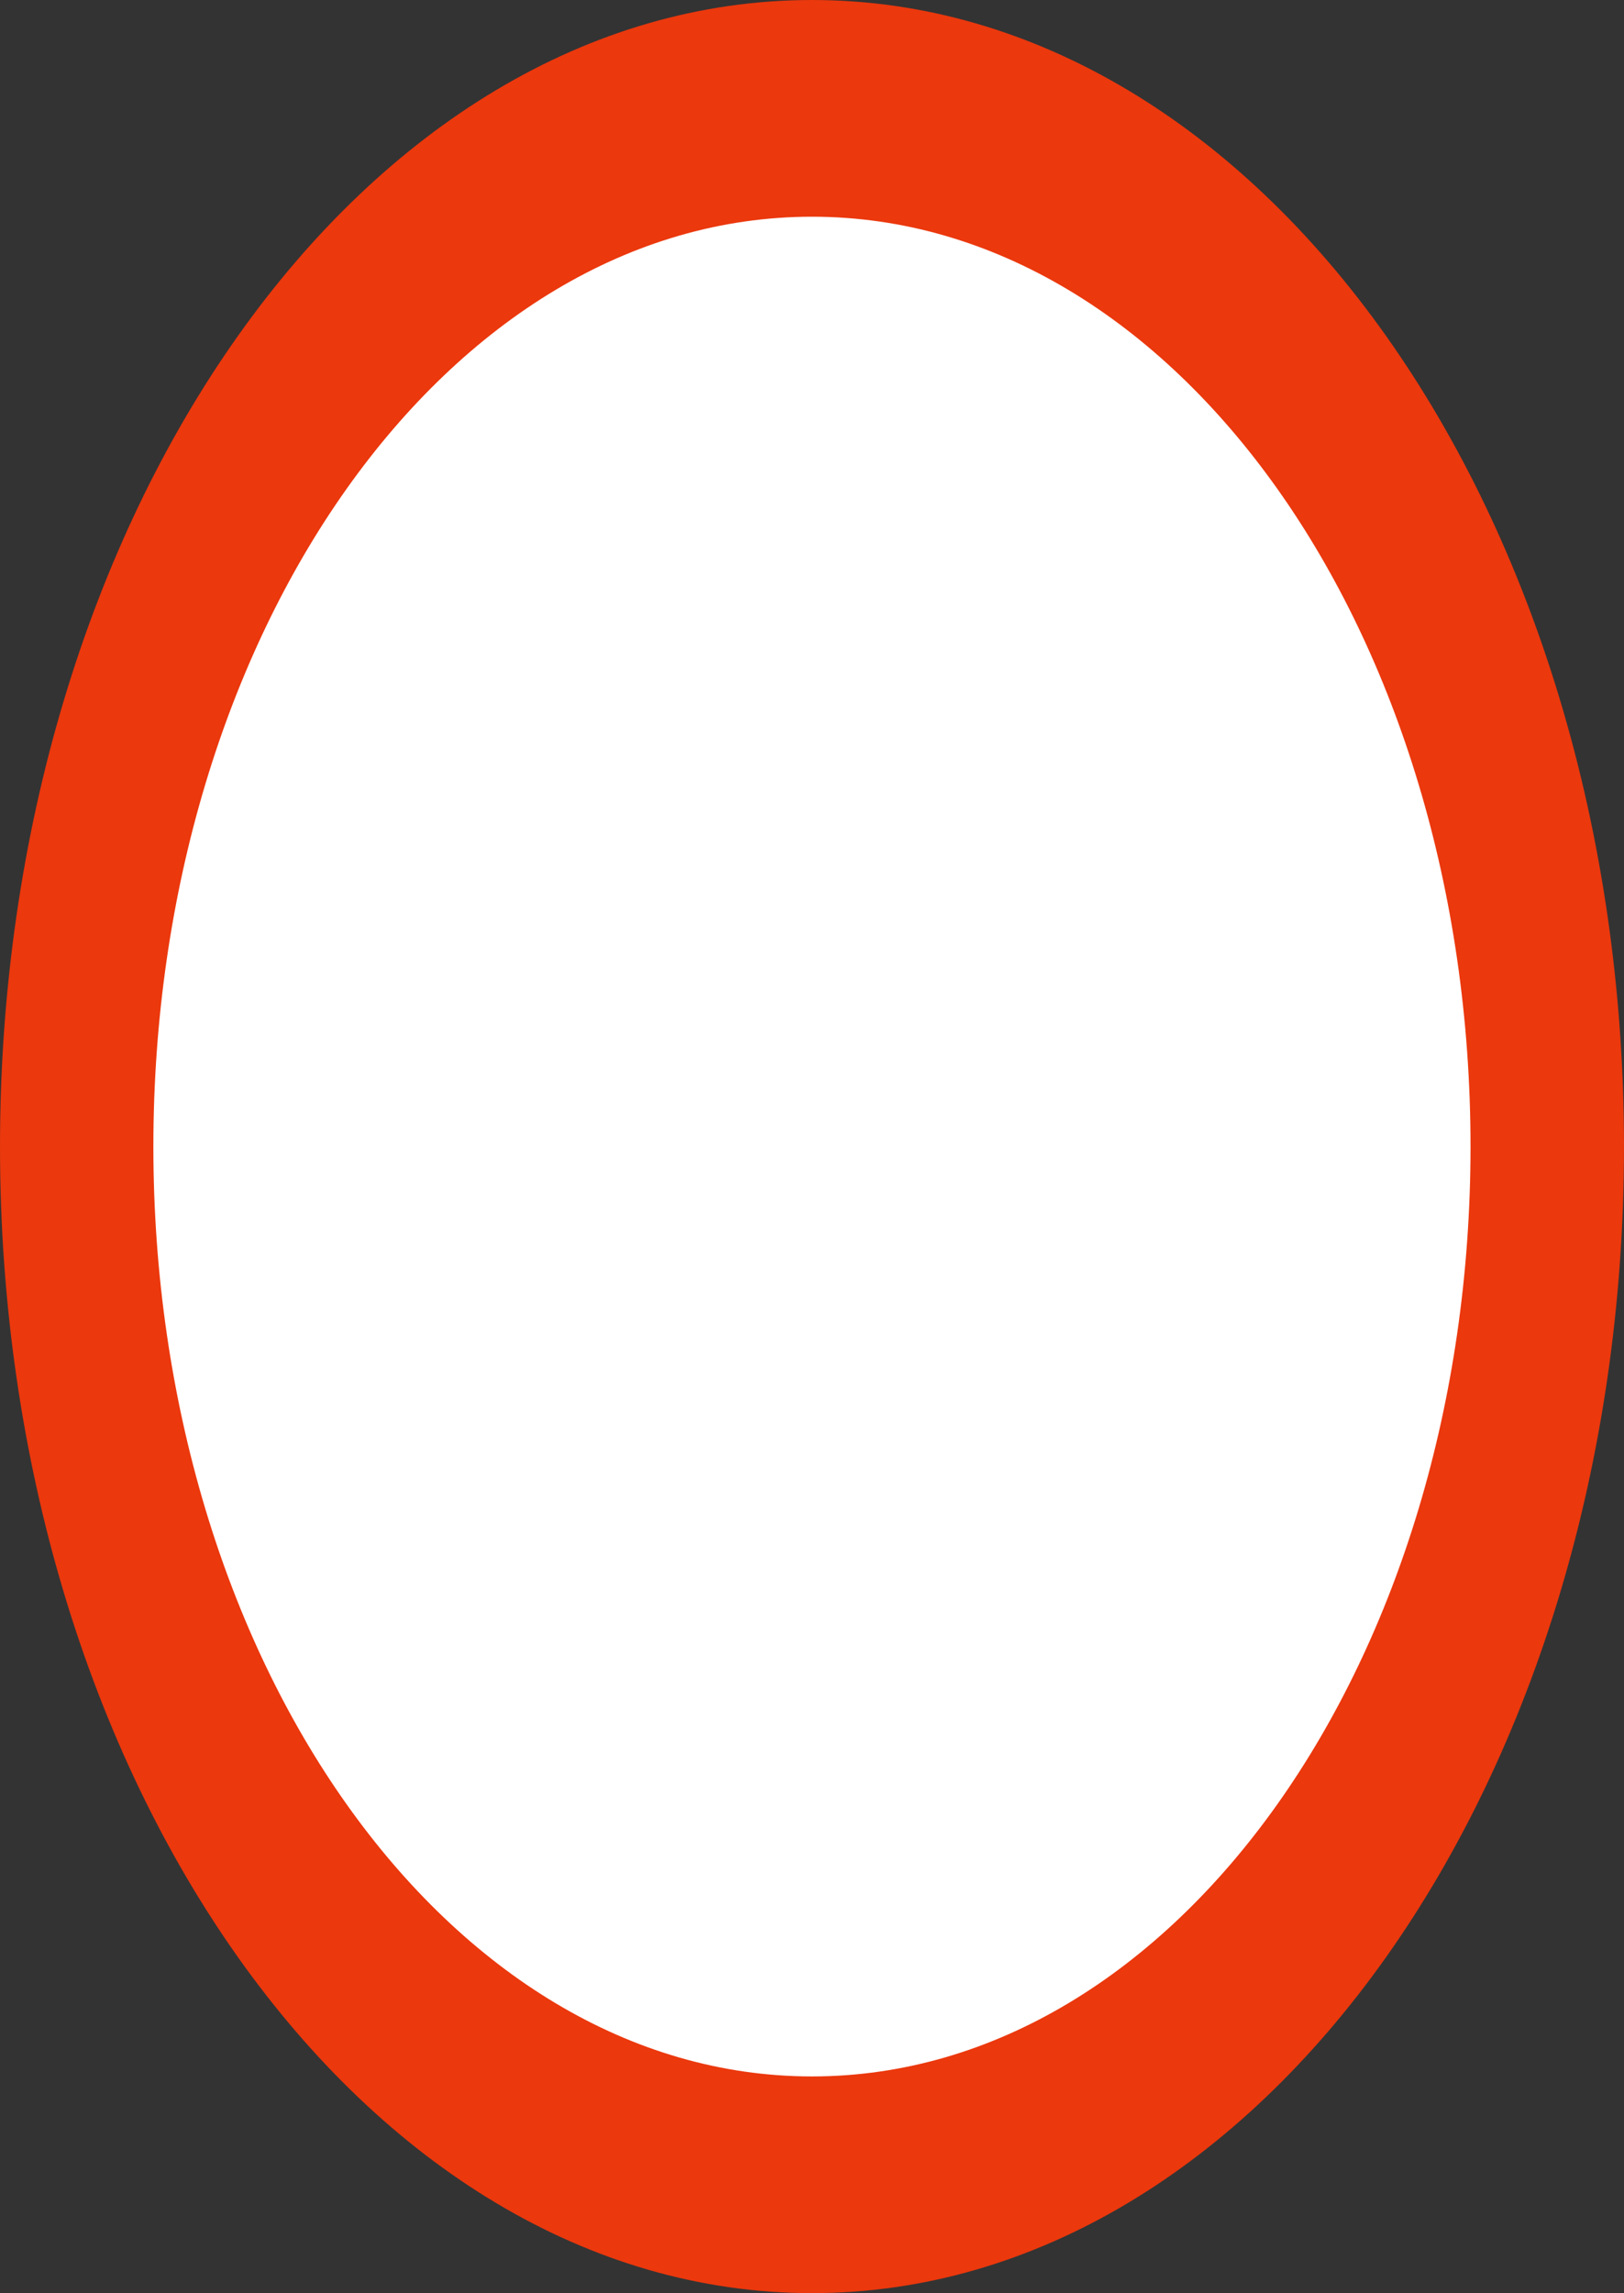 <?xml version="1.0" encoding="utf-8"?>
<!-- Generator: Adobe Illustrator 16.0.0, SVG Export Plug-In . SVG Version: 6.00 Build 0)  -->
<!DOCTYPE svg PUBLIC "-//W3C//DTD SVG 1.1//EN" "http://www.w3.org/Graphics/SVG/1.1/DTD/svg11.dtd">
<svg version="1.1" id="Layer_1" xmlns="http://www.w3.org/2000/svg" xmlns:xlink="http://www.w3.org/1999/xlink" x="0px" y="0px"
	 width="45.489px" height="64.197px" viewBox="0 0 45.489 64.197" style="enable-background:new 0 0 45.489 64.197;"
	 xml:space="preserve">
<rect x="0" y="0" width="45.489" height="64.197" fill="#333333" stroke="none"/>
<path style="fill-rule:evenodd;clip-rule:evenodd;fill:#EB380D;" d="M0,32.098C0,14.381,10.189,0,22.744,0
	C35.3,0,45.489,14.381,45.489,32.098s-10.189,32.1-22.745,32.1C10.189,64.197,0,49.814,0,32.098L0,32.098z"/>
<path style="fill-rule:evenodd;clip-rule:evenodd;fill:#FFFFFF;" d="M4.296,32.098c0-14.367,8.266-26.031,18.448-26.031
	S41.19,17.73,41.19,32.098s-8.264,26.033-18.446,26.033S4.296,46.465,4.296,32.098L4.296,32.098z"/>
</svg>
